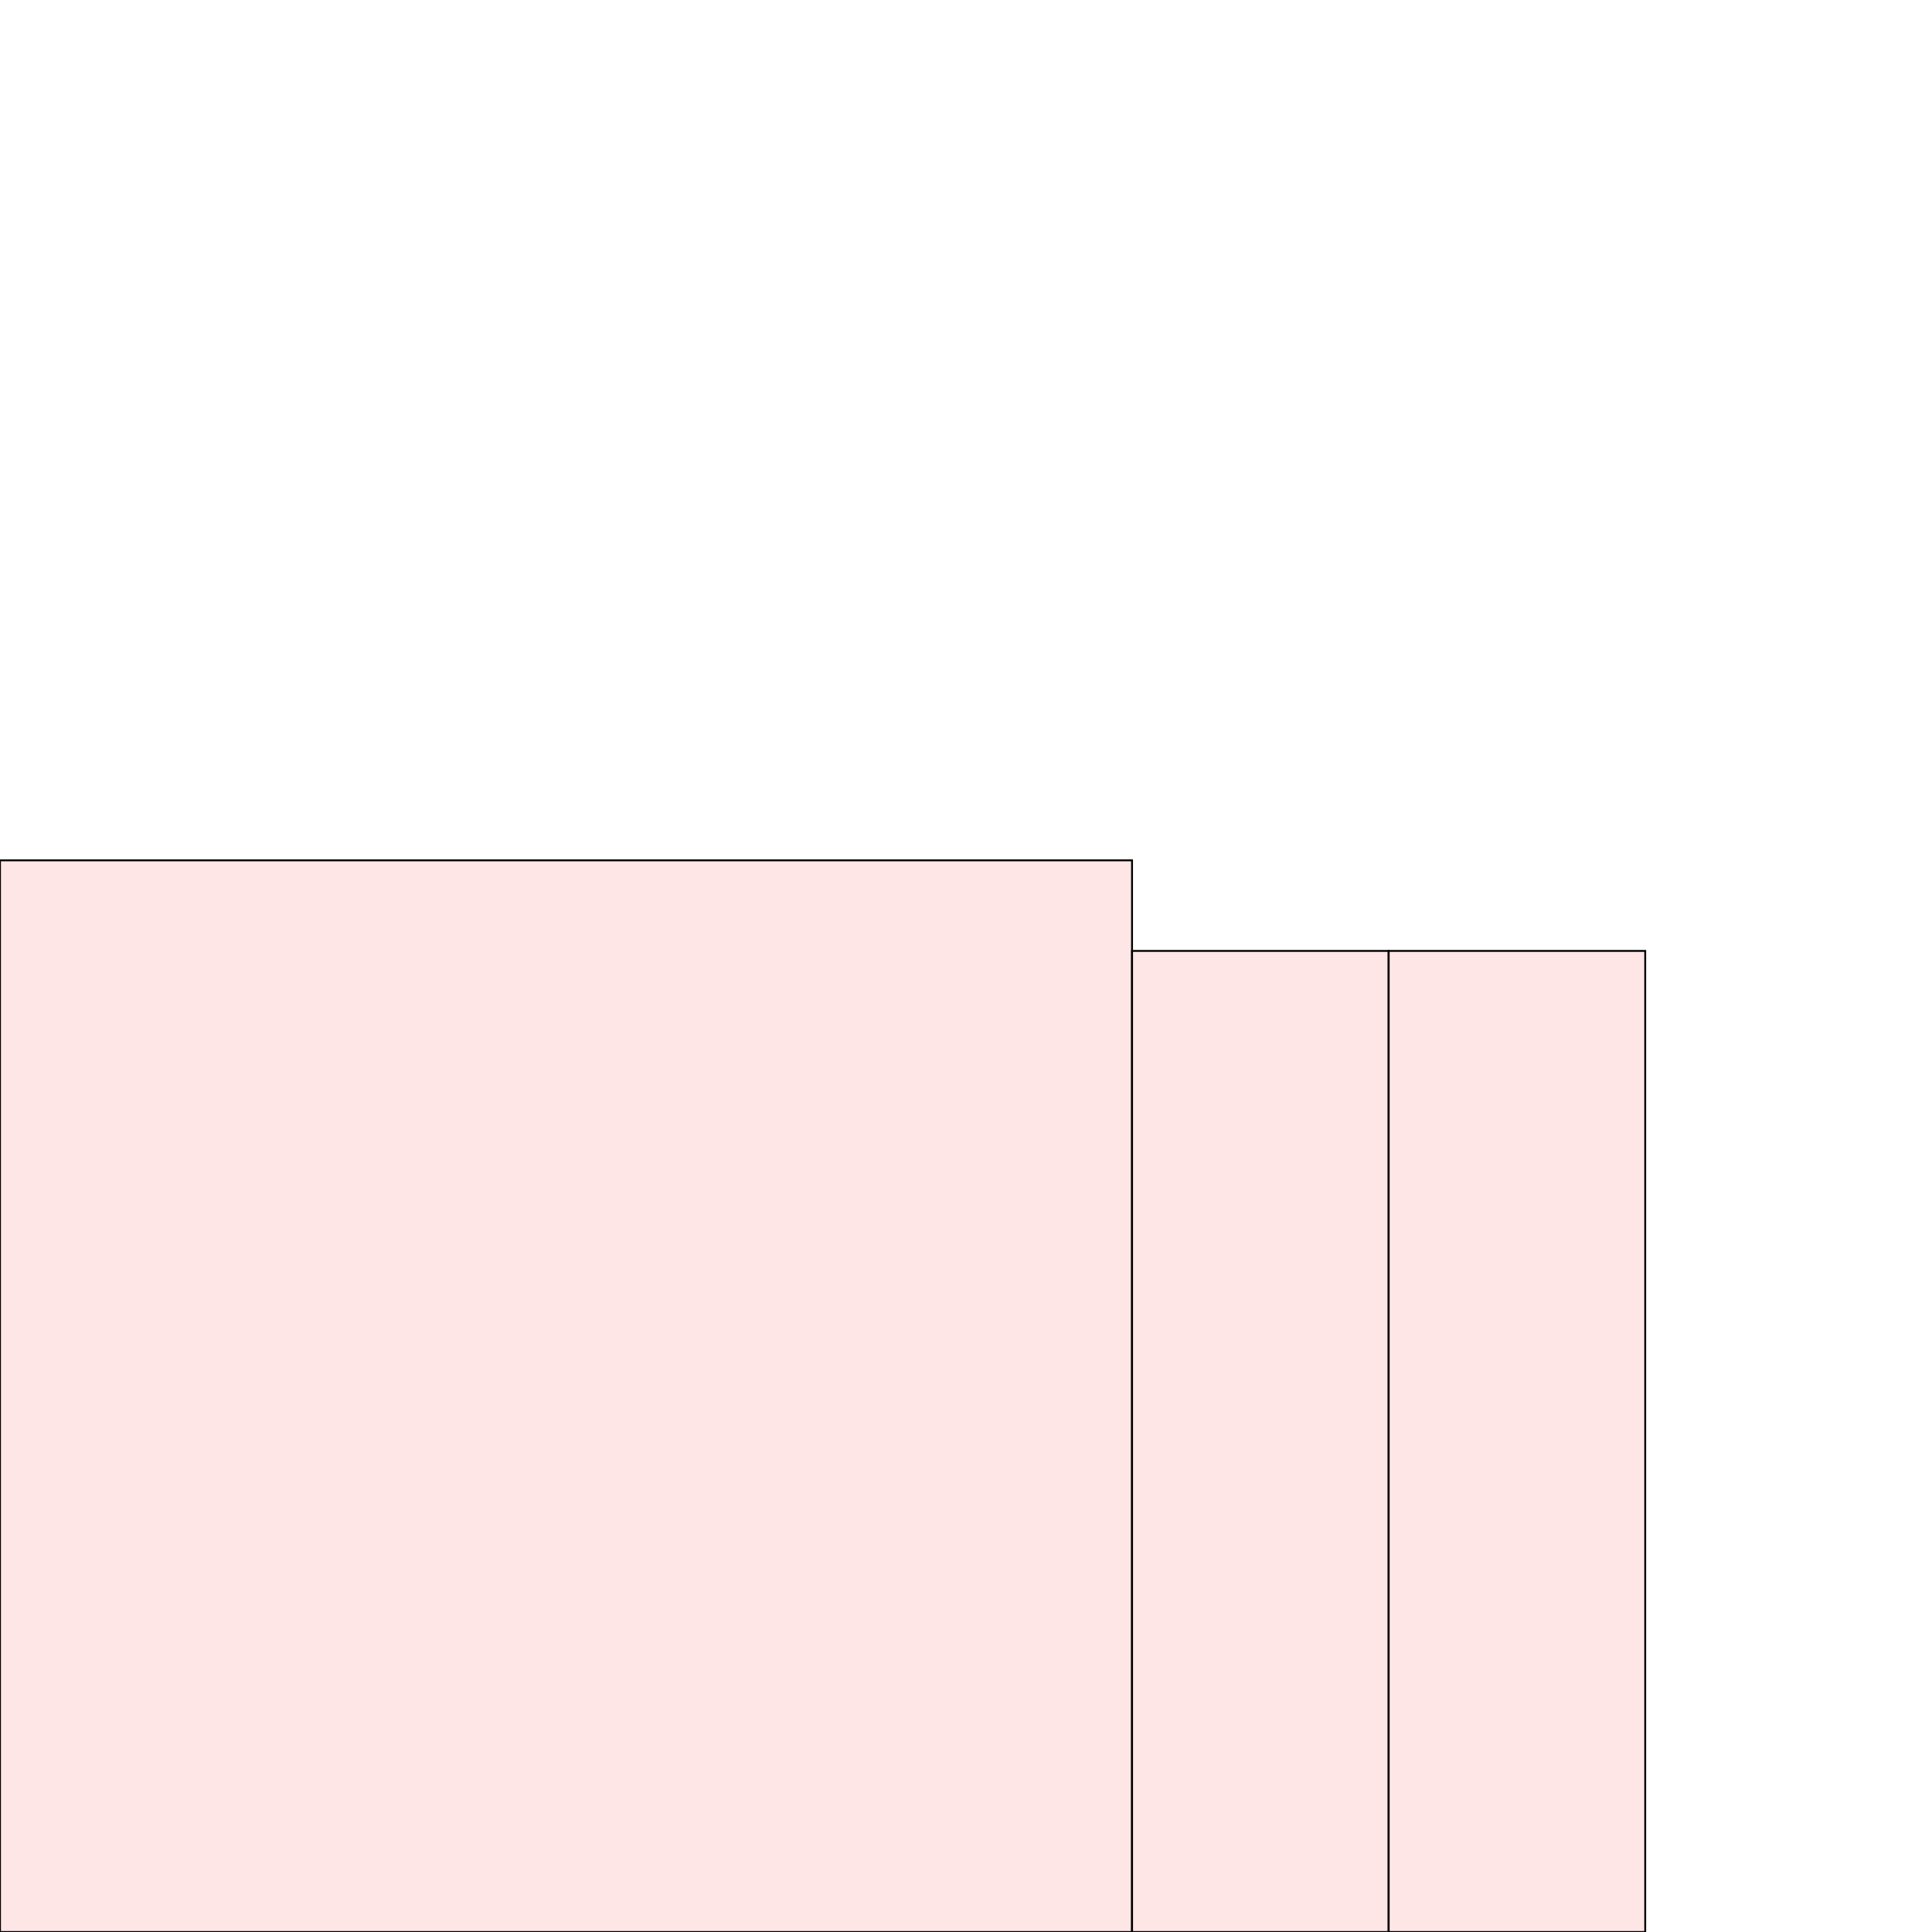 <?xml version="1.0" encoding="UTF-8"?>
<svg xmlns="http://www.w3.org/2000/svg" xmlns:xlink="http://www.w3.org/1999/xlink"
     width="1024" height="1024" viewBox="0 0 1024 1024">
<defs>
</defs>
<rect x="0" y="456" width="600" height="568" stroke="black" fill="red" fill-opacity="0.1" id="0">
<title>sprite_138</title>
</rect>
<rect x="600" y="504" width="136" height="520" stroke="black" fill="red" fill-opacity="0.1" id="1">
<title>sprite_139</title>
</rect>
<rect x="736" y="504" width="136" height="520" stroke="black" fill="red" fill-opacity="0.1" id="2">
<title>sprite_140</title>
</rect>
</svg>